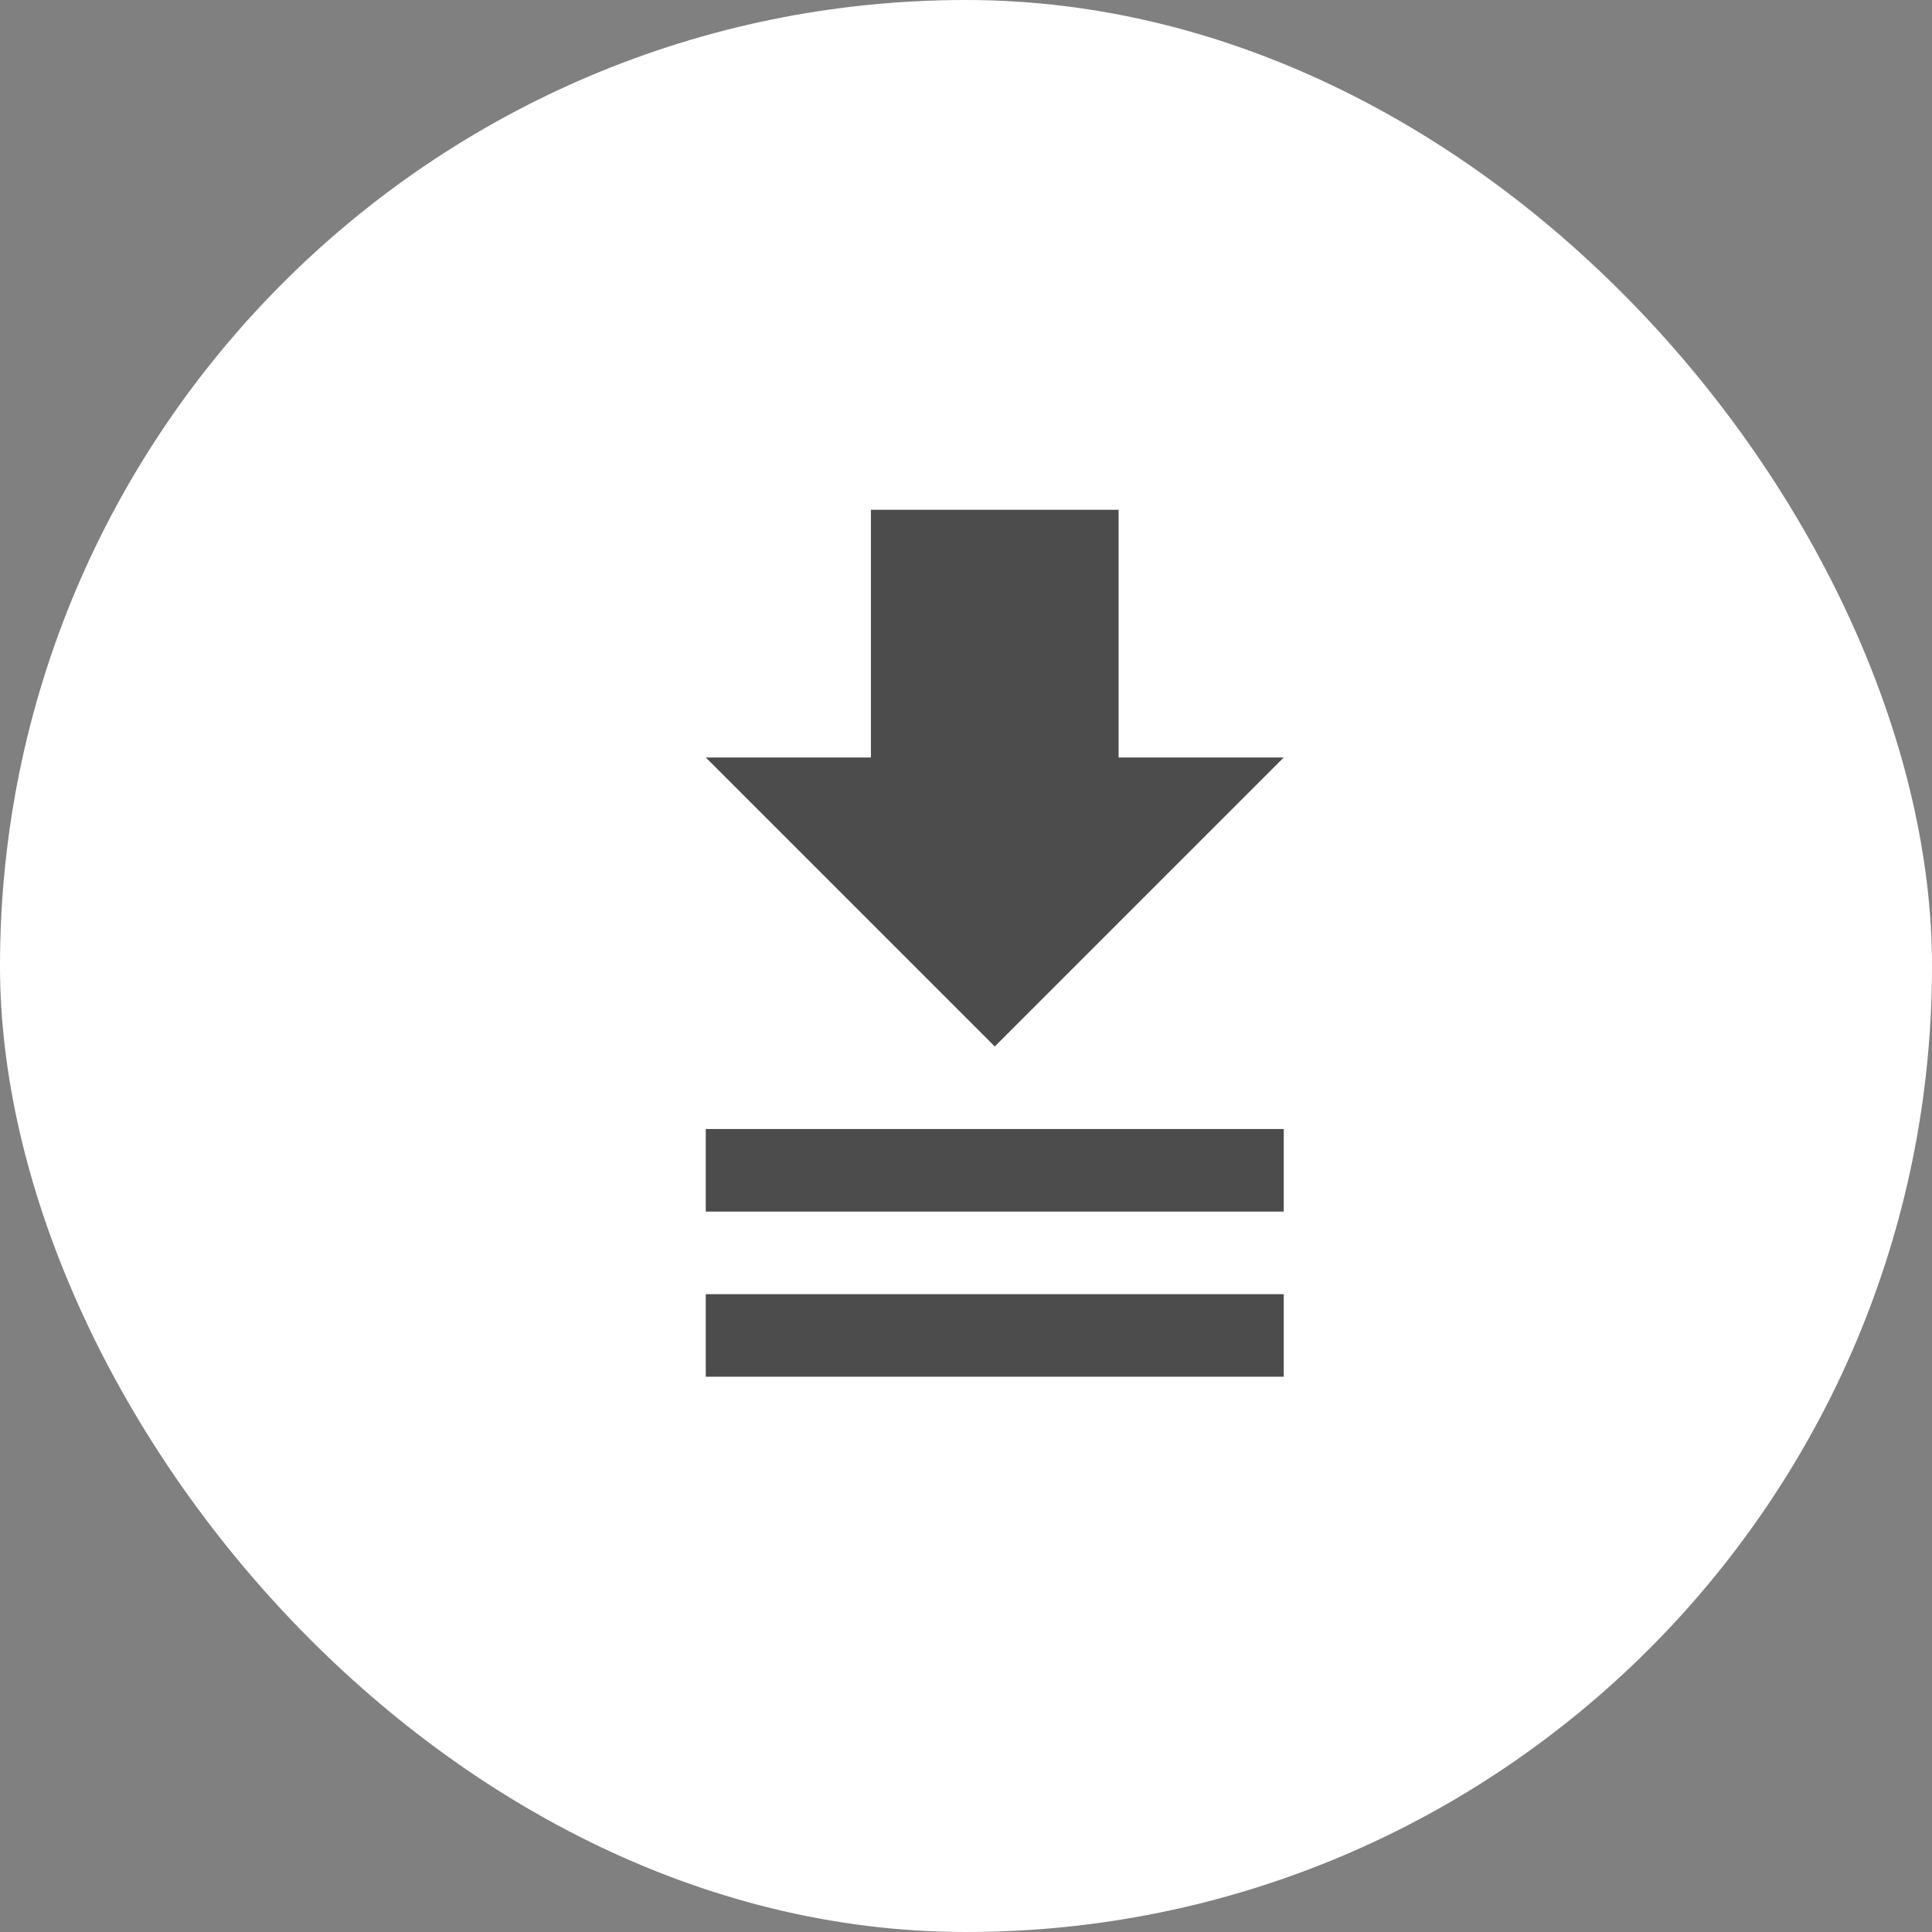 <svg width="78" height="78" viewBox="0 0 78 78" fill="none" xmlns="http://www.w3.org/2000/svg">
<rect x="0" y="0" width="78" height="78" fill="#808080" stroke="none"/>
<rect width="78" height="78" rx="39" fill="white"/>
<path d="M35.161 20.582V30.582H28.494L40.161 42.249L51.828 30.582H45.161V20.582H35.161ZM28.494 45.582V48.915H51.828V45.582H28.494ZM28.494 52.249V55.582H51.828V52.249H28.494Z" fill="black" fill-opacity="0.7"/>
</svg>
